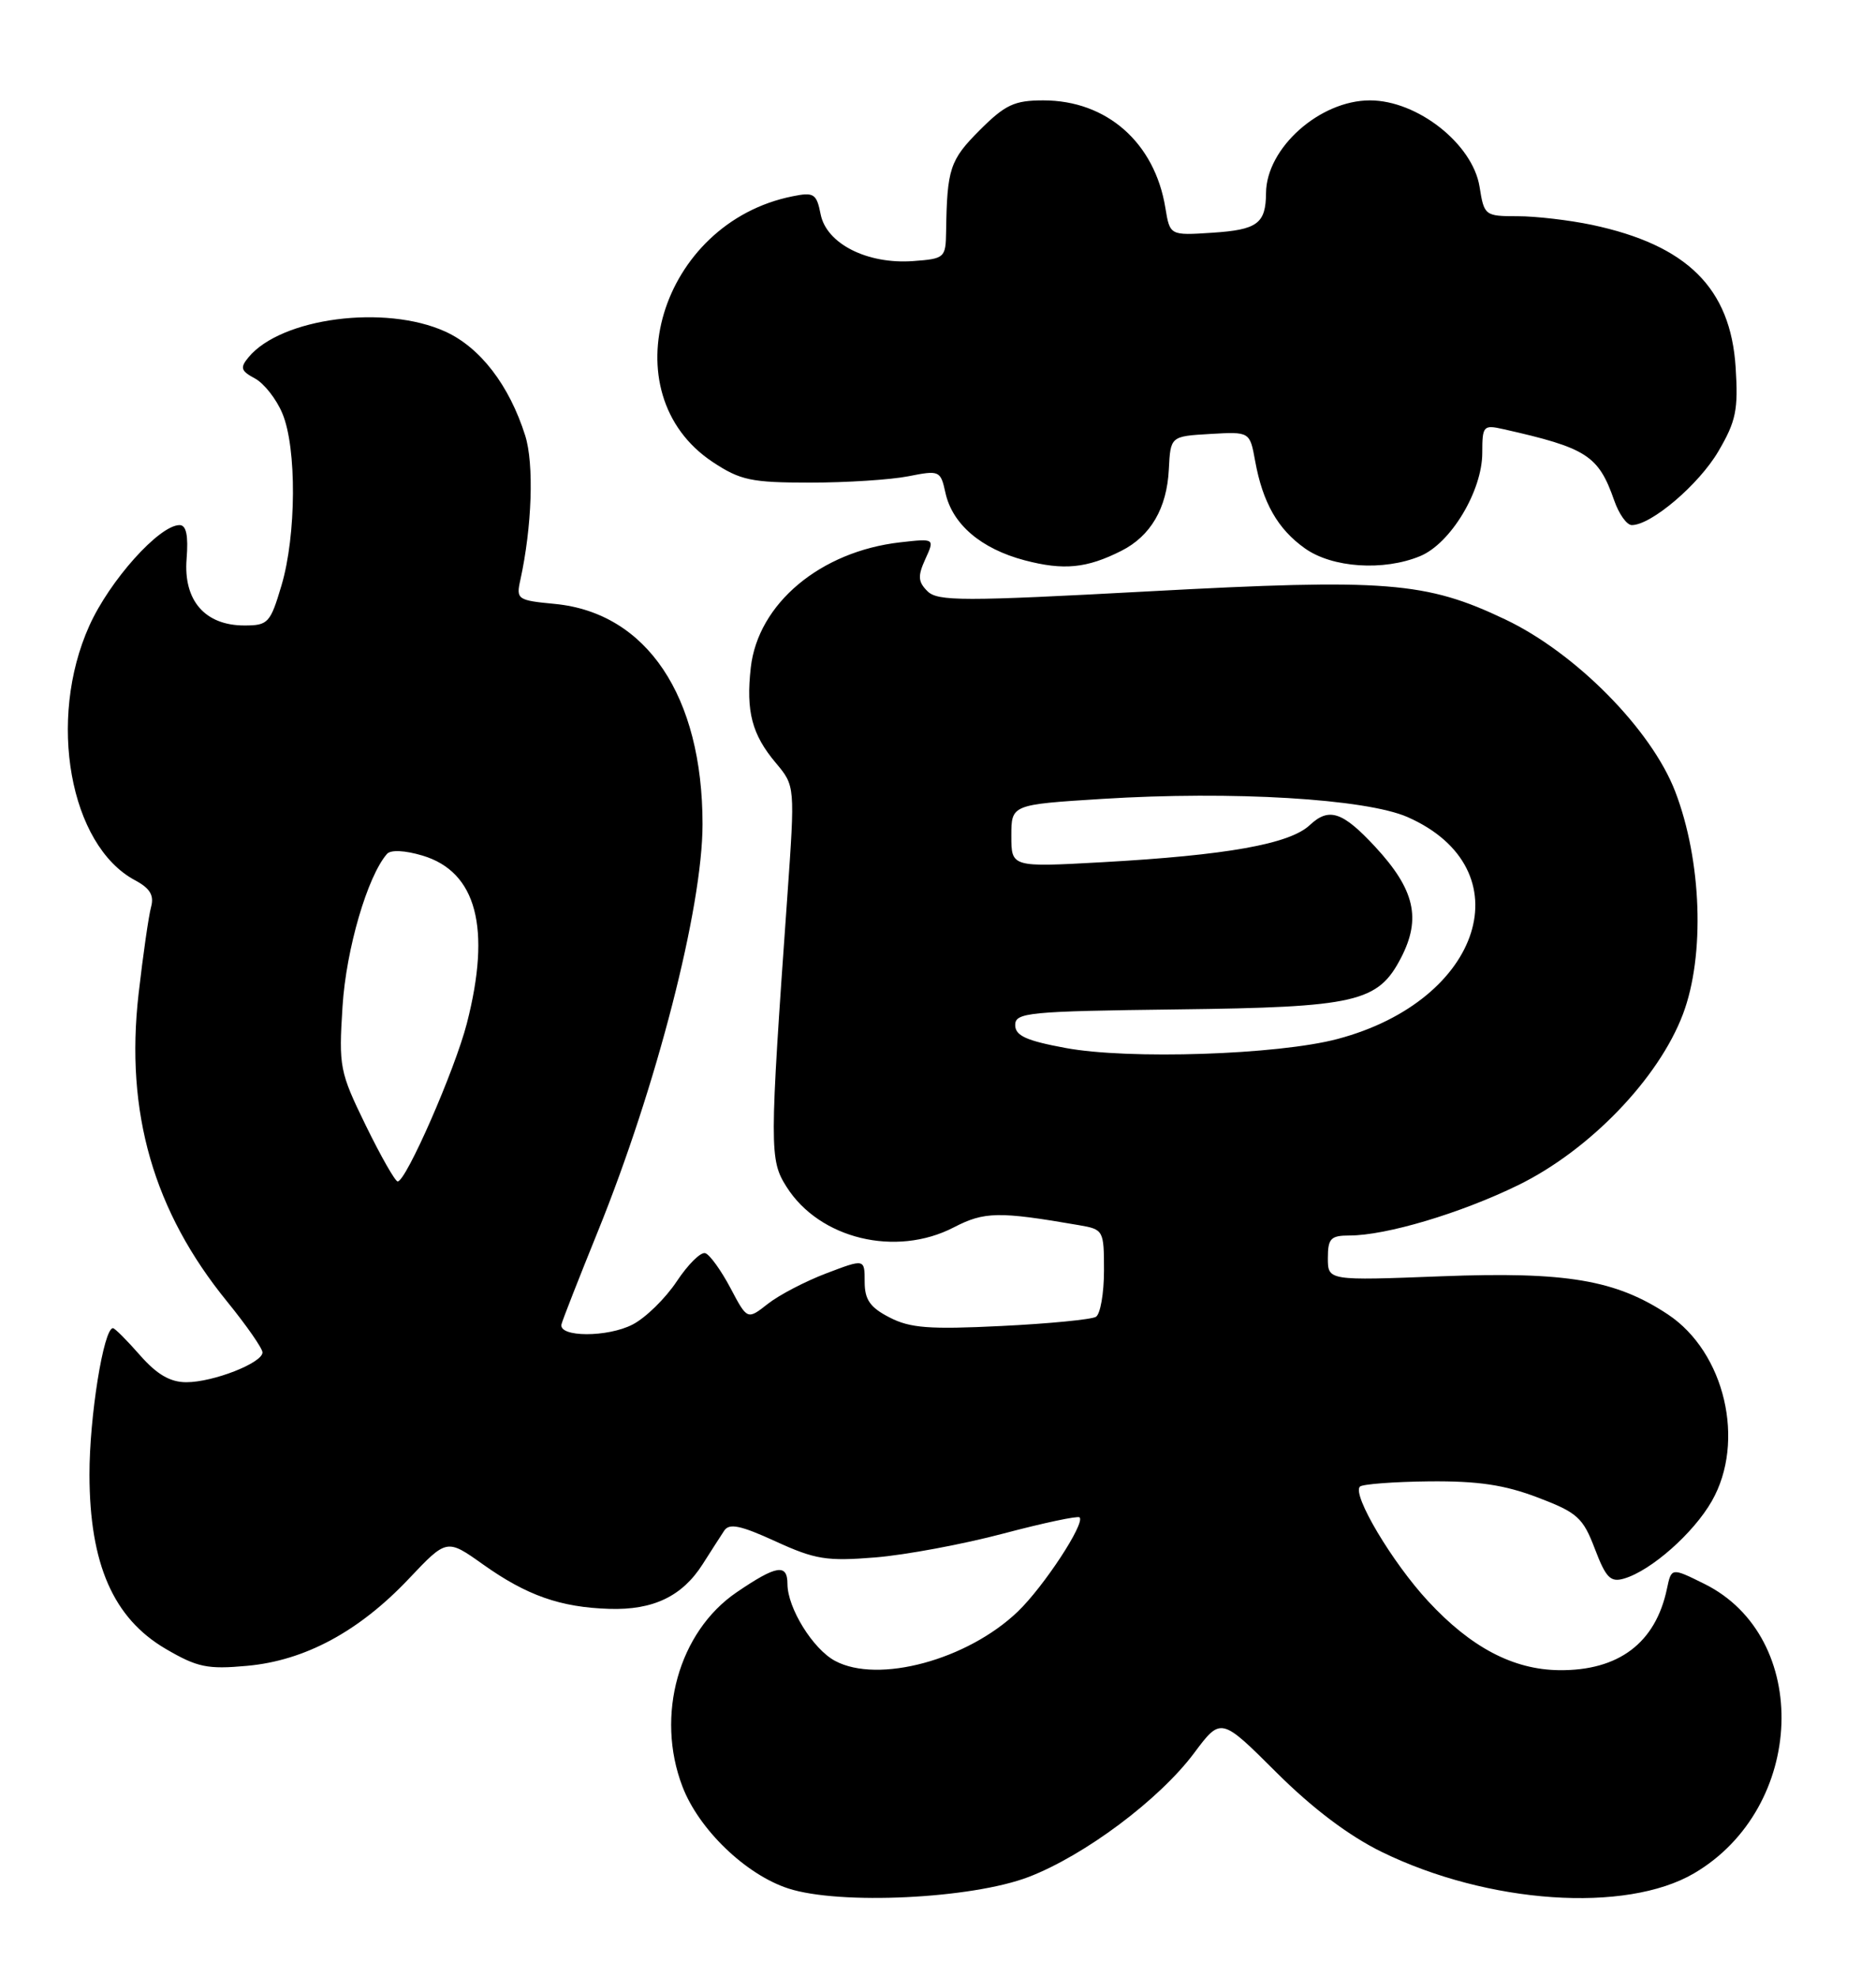 <?xml version="1.0" encoding="UTF-8" standalone="no"?>
<!DOCTYPE svg PUBLIC "-//W3C//DTD SVG 1.1//EN" "http://www.w3.org/Graphics/SVG/1.1/DTD/svg11.dtd" >
<svg xmlns="http://www.w3.org/2000/svg" xmlns:xlink="http://www.w3.org/1999/xlink" version="1.1" viewBox="0 0 243 256">
 <g >
 <path fill="currentColor"
d=" M 133.24 243.07 C 140.52 240.27 150.18 233.04 154.67 227.03 C 158.15 222.37 158.15 222.37 165.32 229.52 C 170.04 234.22 174.73 237.75 179.00 239.84 C 192.77 246.56 210.58 247.78 219.43 242.60 C 233.91 234.11 234.69 212.01 220.76 205.11 C 216.50 203.00 216.50 203.00 215.92 205.75 C 214.45 212.77 209.66 216.38 201.94 216.29 C 195.99 216.22 190.51 213.33 184.97 207.34 C 180.34 202.35 175.11 193.56 176.15 192.52 C 176.47 192.20 180.51 191.89 185.12 191.84 C 191.46 191.78 194.88 192.29 199.19 193.93 C 204.32 195.88 205.04 196.53 206.58 200.57 C 208.02 204.35 208.61 204.95 210.39 204.42 C 213.88 203.39 219.36 198.55 221.73 194.40 C 226.14 186.70 223.43 175.13 216.06 170.23 C 209.31 165.75 202.90 164.66 186.75 165.28 C 172.00 165.85 172.00 165.85 172.00 162.92 C 172.00 160.39 172.37 160.00 174.79 160.00 C 179.54 160.00 189.17 157.13 196.63 153.49 C 205.89 148.97 214.85 139.67 218.00 131.32 C 220.86 123.74 220.43 111.45 216.99 102.50 C 213.91 94.49 204.11 84.56 194.98 80.22 C 184.69 75.32 179.57 74.92 148.82 76.58 C 124.75 77.88 121.45 77.88 120.13 76.56 C 118.91 75.34 118.86 74.60 119.86 72.40 C 121.08 69.73 121.08 69.73 116.63 70.23 C 106.27 71.40 98.19 78.17 97.25 86.45 C 96.61 92.14 97.40 95.13 100.50 98.81 C 102.99 101.78 102.99 101.78 101.98 116.14 C 99.66 148.83 99.66 150.20 101.89 153.71 C 106.15 160.44 116.04 162.83 123.54 158.95 C 127.50 156.90 129.34 156.86 139.75 158.66 C 142.94 159.21 143.00 159.32 143.00 164.55 C 143.00 167.48 142.53 170.17 141.96 170.53 C 141.39 170.88 135.86 171.42 129.68 171.72 C 120.38 172.18 117.88 171.99 115.22 170.61 C 112.69 169.31 112.00 168.31 112.00 165.98 C 112.00 163.01 112.00 163.01 107.06 164.89 C 104.34 165.92 100.92 167.70 99.46 168.85 C 96.80 170.94 96.80 170.94 94.61 166.79 C 93.40 164.51 91.94 162.48 91.36 162.29 C 90.78 162.09 89.12 163.74 87.66 165.94 C 86.20 168.14 83.63 170.66 81.94 171.53 C 78.69 173.21 72.34 173.19 72.73 171.50 C 72.86 170.95 74.98 165.55 77.43 159.50 C 85.03 140.76 91.00 117.56 91.00 106.73 C 91.00 90.14 83.77 79.36 71.88 78.21 C 67.03 77.75 66.84 77.62 67.40 75.11 C 68.91 68.24 69.19 60.09 68.03 56.41 C 65.97 49.89 62.21 45.00 57.68 42.94 C 49.89 39.40 36.41 41.16 32.19 46.27 C 31.07 47.62 31.19 48.03 33.02 49.01 C 34.20 49.64 35.81 51.69 36.58 53.55 C 38.45 58.01 38.39 69.33 36.46 75.82 C 35.01 80.69 34.73 81.00 31.65 81.00 C 26.55 81.00 23.74 77.76 24.17 72.38 C 24.41 69.35 24.13 68.00 23.26 68.00 C 20.63 68.00 14.19 75.19 11.56 81.06 C 6.10 93.20 9.03 109.47 17.48 113.99 C 19.43 115.03 19.98 115.94 19.57 117.45 C 19.26 118.58 18.53 123.65 17.95 128.71 C 16.20 144.06 19.88 156.85 29.43 168.57 C 31.94 171.66 34.00 174.62 34.00 175.14 C 34.00 176.50 27.62 179.00 24.14 179.00 C 22.04 179.00 20.33 178.00 18.13 175.50 C 16.44 173.57 14.87 172.00 14.63 172.00 C 13.42 172.00 11.57 183.54 11.59 191.00 C 11.61 202.55 14.68 209.56 21.46 213.53 C 25.55 215.92 26.86 216.20 31.99 215.73 C 39.48 215.06 46.50 211.28 52.95 204.46 C 57.87 199.26 57.87 199.26 62.56 202.59 C 68.23 206.62 72.58 208.15 78.92 208.35 C 84.60 208.53 88.37 206.73 91.02 202.56 C 92.09 200.88 93.34 198.93 93.81 198.22 C 94.46 197.23 95.94 197.54 100.46 199.61 C 105.59 201.96 107.09 202.20 113.38 201.69 C 117.30 201.37 124.76 199.98 129.96 198.60 C 135.17 197.22 139.61 196.28 139.84 196.50 C 140.59 197.26 135.20 205.47 131.84 208.70 C 125.31 214.96 113.76 218.08 108.17 215.09 C 105.30 213.56 102.01 208.24 102.00 205.14 C 102.00 202.46 100.59 202.68 95.41 206.21 C 87.91 211.32 84.88 222.16 88.39 231.34 C 90.51 236.91 96.59 242.76 102.11 244.56 C 108.75 246.72 125.86 245.90 133.24 243.07 Z  M 145.24 71.34 C 149.05 69.42 151.15 65.82 151.40 60.78 C 151.62 56.50 151.62 56.50 156.75 56.20 C 161.89 55.90 161.89 55.90 162.58 59.70 C 163.56 65.09 165.50 68.51 169.02 71.01 C 172.56 73.54 179.21 73.98 183.95 72.02 C 187.91 70.38 192.00 63.58 192.00 58.64 C 192.00 55.14 192.14 54.99 194.75 55.58 C 205.55 58.01 207.05 58.98 209.09 64.81 C 209.70 66.57 210.72 68.00 211.37 68.00 C 213.89 68.00 220.06 62.75 222.58 58.45 C 224.87 54.55 225.17 53.07 224.82 47.59 C 224.17 37.32 218.55 31.74 206.20 29.12 C 203.29 28.51 198.96 28.00 196.58 28.00 C 192.34 28.00 192.24 27.92 191.65 24.19 C 190.76 18.64 183.60 13.00 177.45 13.00 C 170.95 13.00 164.03 19.17 163.99 25.00 C 163.96 28.96 162.87 29.76 157.02 30.14 C 151.54 30.50 151.54 30.50 150.95 26.91 C 149.57 18.47 143.36 13.00 135.15 13.00 C 131.39 13.00 130.21 13.55 126.88 16.88 C 123.04 20.73 122.67 21.85 122.55 30.00 C 122.50 33.39 122.37 33.51 118.27 33.81 C 112.34 34.24 107.06 31.57 106.30 27.76 C 105.77 25.08 105.43 24.86 102.67 25.42 C 85.49 28.85 78.86 50.92 92.33 59.84 C 95.90 62.20 97.32 62.50 104.93 62.50 C 109.64 62.50 115.37 62.13 117.65 61.68 C 121.69 60.88 121.83 60.94 122.46 63.80 C 123.35 67.89 127.08 71.07 132.72 72.56 C 137.77 73.89 140.76 73.60 145.24 71.34 Z  M 47.38 145.75 C 43.99 138.80 43.87 138.16 44.37 130.31 C 44.84 122.90 47.60 113.47 50.13 110.58 C 50.62 110.03 52.44 110.12 54.73 110.80 C 61.73 112.90 63.65 120.17 60.47 132.54 C 58.92 138.56 52.60 153.00 51.51 153.00 C 51.19 153.00 49.33 149.74 47.38 145.75 Z  M 138.00 135.71 C 132.92 134.77 131.50 134.12 131.50 132.74 C 131.50 131.12 133.22 130.96 152.50 130.72 C 175.71 130.44 178.50 129.79 181.48 124.03 C 184.12 118.93 183.25 115.19 178.13 109.66 C 173.90 105.10 172.14 104.52 169.66 106.85 C 167.04 109.31 158.88 110.76 142.75 111.66 C 131.00 112.31 131.00 112.31 131.00 108.25 C 131.00 104.20 131.00 104.20 142.75 103.46 C 159.64 102.40 176.93 103.44 182.34 105.82 C 197.47 112.52 192.08 129.56 173.25 134.55 C 165.53 136.60 146.16 137.24 138.00 135.71 Z "/>
</g>
</svg>